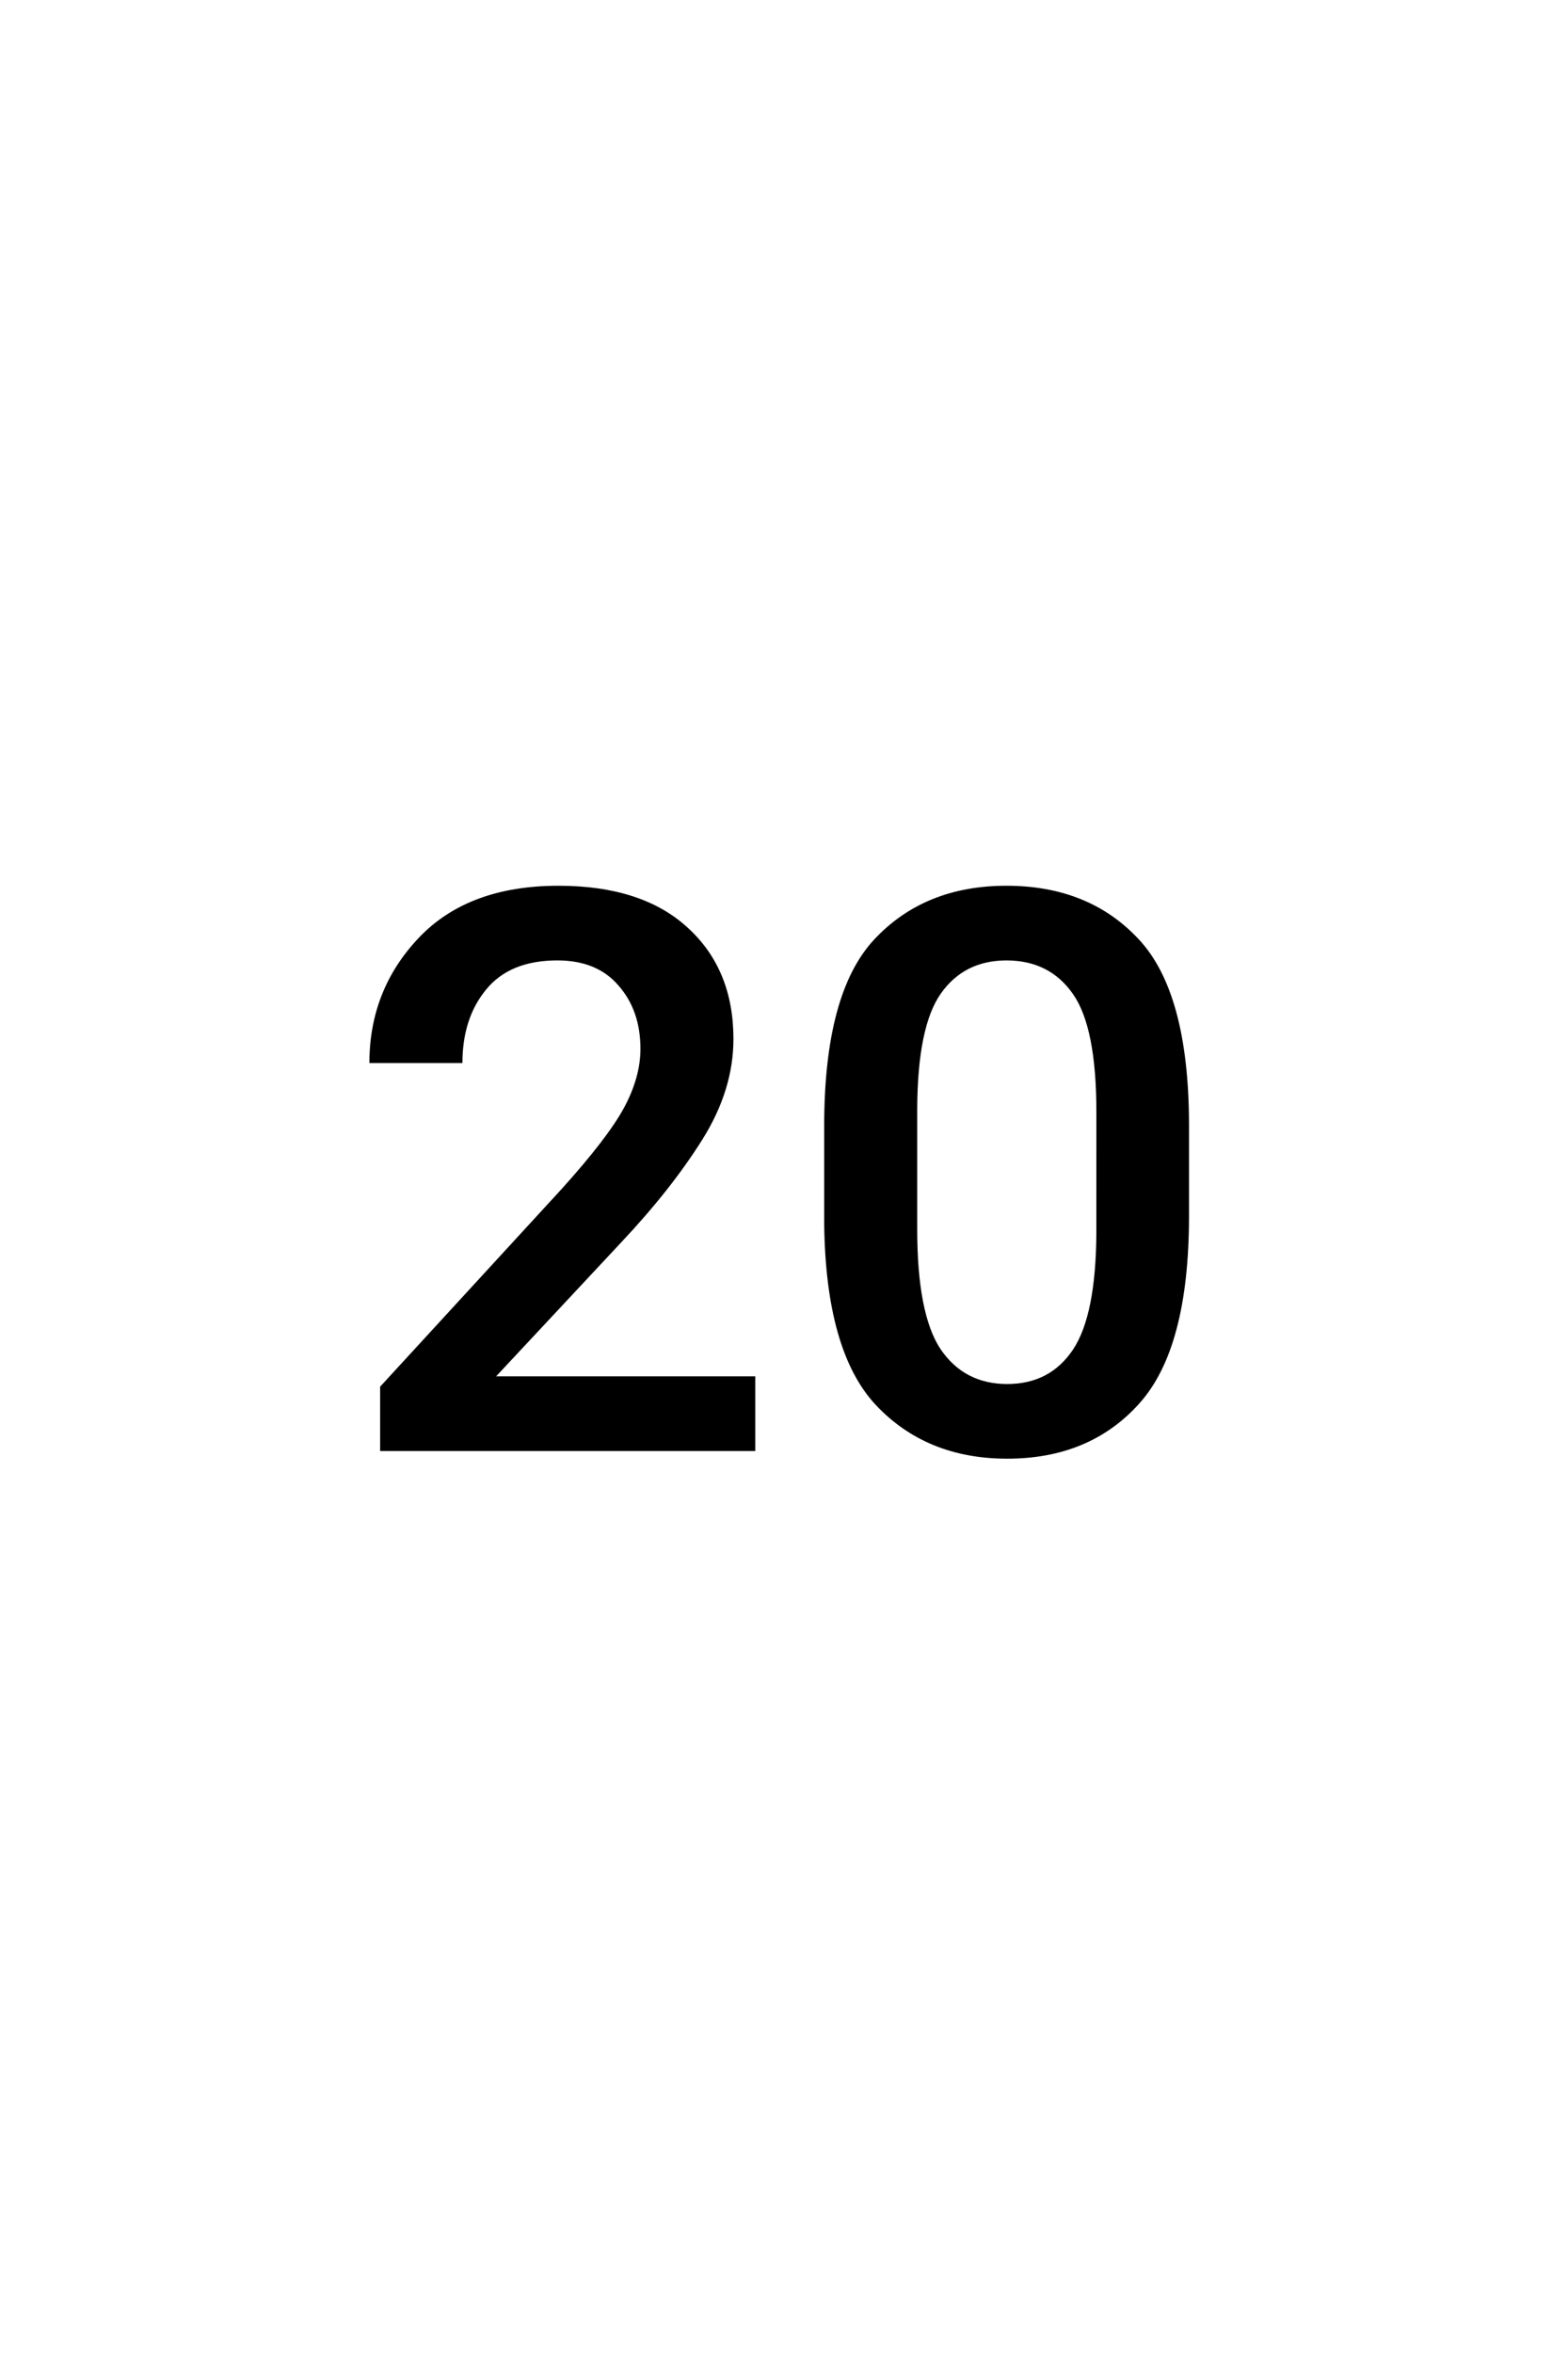 <?xml version="1.0" encoding="UTF-8"?>
<svg width="100" height="150" version="1.1" viewBox="0 0 100 150" xmlns="http://www.w3.org/2000/svg">
 <g aria-label="20">
  <path d="m48.169 87.739v4.761h-23.926v-4.102l11.572-12.598q2.93-3.247 3.979-5.176 1.05-1.953 1.05-3.76 0-2.441-1.392-4.028-1.367-1.611-3.906-1.611-3.027 0-4.541 1.855-1.514 1.831-1.514 4.688h-5.933q0-4.663 3.149-7.983 3.149-3.32 8.911-3.32 5.322 0 8.227 2.661 2.93 2.661 2.93 7.104 0 3.272-2.002 6.445-1.978 3.149-5.151 6.519l-7.983 8.545z"/>
  <path d="m75.83 77.51q0 8.447-3.174 11.963-3.149 3.516-8.423 3.516-5.151 0-8.374-3.418-3.198-3.418-3.296-11.548v-6.25q0-8.472 3.198-11.89 3.198-3.418 8.423-3.418 5.249 0 8.423 3.394 3.198 3.394 3.223 11.768zm-5.908-6.641q0-5.371-1.489-7.495-1.489-2.148-4.248-2.148-2.686 0-4.175 2.1-1.489 2.1-1.514 7.349v7.69q0 5.396 1.489 7.642 1.514 2.222 4.248 2.222t4.199-2.197q1.465-2.197 1.489-7.471z"/>
 </g>
</svg>
